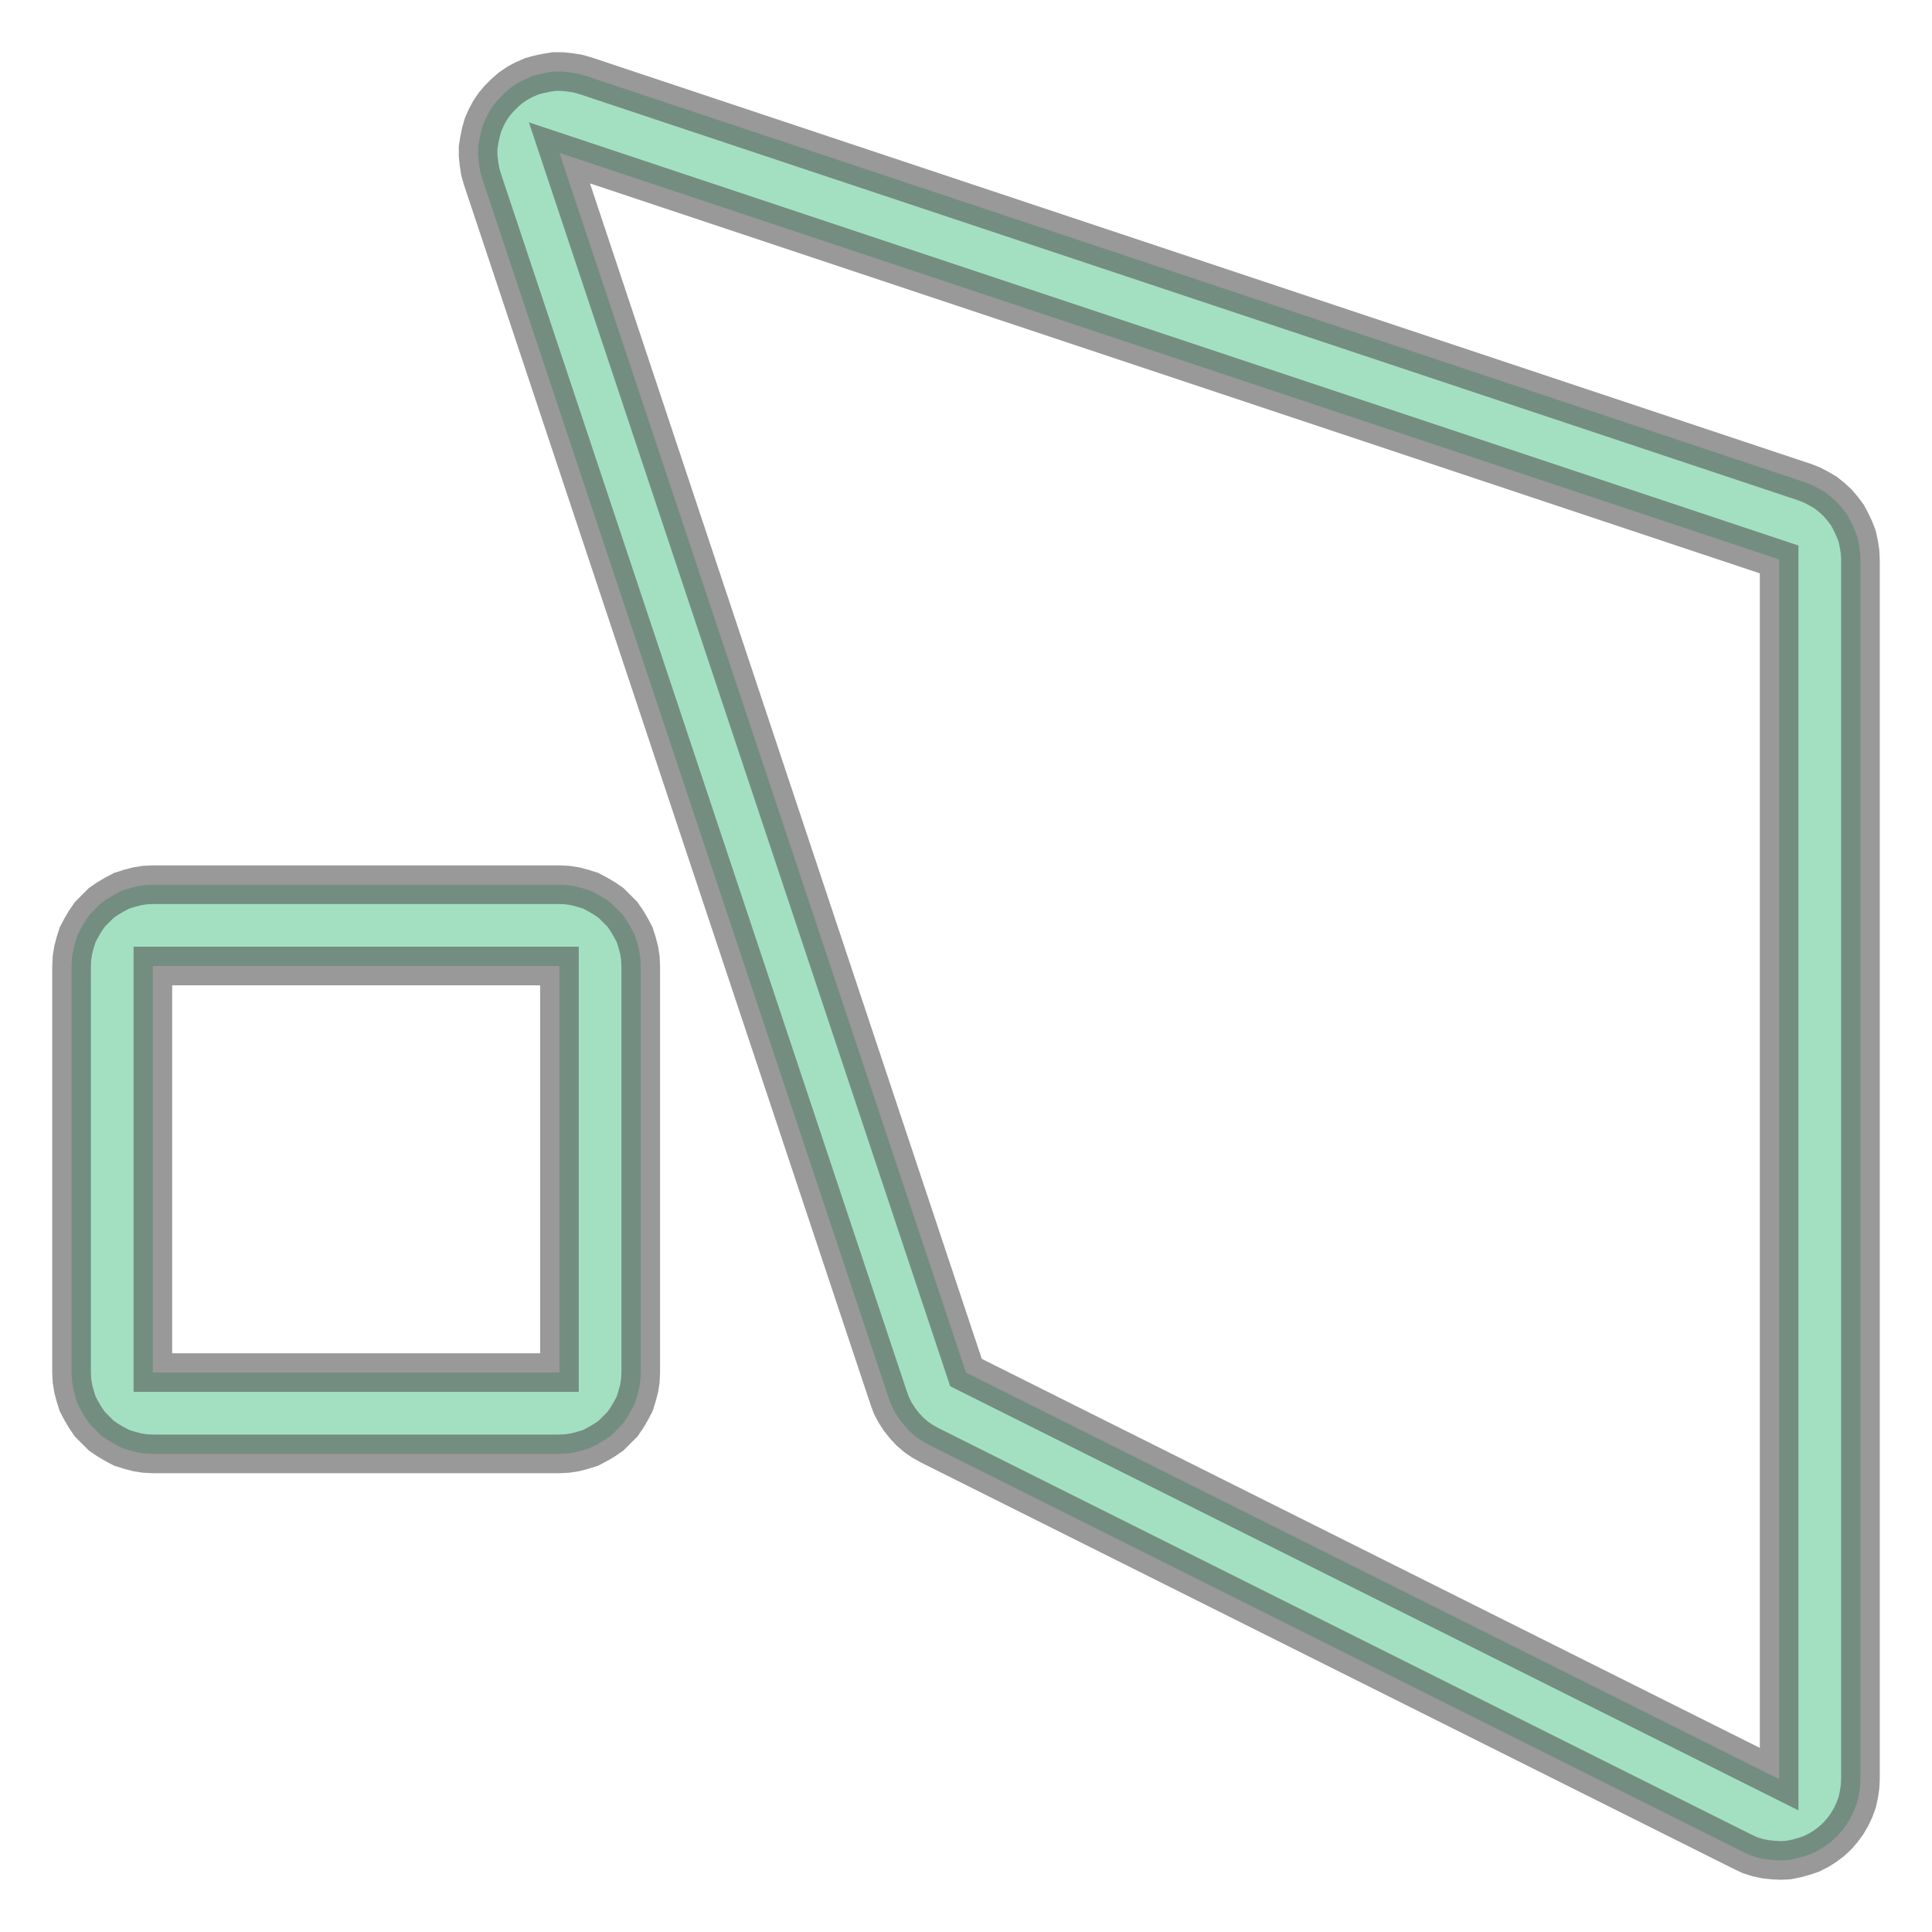 <svg xmlns="http://www.w3.org/2000/svg" xmlns:xlink="http://www.w3.org/1999/xlink" width="100.0" height="100.0" viewBox="-0.376 0.624 4.752 4.752" preserveAspectRatio="xMinYMin meet"><g transform="matrix(1,0,0,-1,0,6)"><g><path fill-rule="evenodd" fill="#66cc99" stroke="#555555" stroke-width="0.095" opacity="0.6" d="M 1.063,5.19 L 4.063,4.19 L 4.081,4.183 L 4.098,4.174 L 4.115,4.164 L 4.13,4.152 L 4.144,4.139 L 4.156,4.125 L 4.168,4.109 L 4.177,4.092 L 4.185,4.075 L 4.192,4.057 L 4.196,4.038 L 4.199,4.019 L 4.2,4.0 L 4.2,1.0 L 4.199,0.981 L 4.196,0.961 L 4.192,0.943 L 4.185,0.924 L 4.177,0.907 L 4.167,0.89 L 4.156,0.875 L 4.143,0.86 L 4.129,0.847 L 4.113,0.835 L 4.097,0.825 L 4.079,0.816 L 4.061,0.81 L 4.043,0.805 L 4.023,0.801 L 4.004,0.8 L 3.985,0.801 L 3.966,0.803 L 3.947,0.807 L 3.928,0.813 L 3.911,0.821 L 1.911,1.821 L 1.893,1.831 L 1.877,1.842 L 1.862,1.855 L 1.849,1.869 L 1.837,1.884 L 1.826,1.901 L 1.817,1.918 L 1.81,1.937 L 0.81,4.937 L 0.805,4.955 L 0.802,4.974 L 0.8,4.993 L 0.8,5.013 L 0.803,5.032 L 0.807,5.051 L 0.812,5.069 L 0.82,5.087 L 0.829,5.104 L 0.84,5.12 L 0.852,5.134 L 0.866,5.148 L 0.88,5.16 L 0.896,5.171 L 0.913,5.18 L 0.931,5.188 L 0.949,5.193 L 0.968,5.197 L 0.987,5.2 L 1.007,5.2 L 1.026,5.198 L 1.045,5.195 L 1.063,5.19 z M 1.0,5.0 L 2.0,2.0 L 4.0,1.0 L 4.0,4.0 L 1.0,5.0 z" /><path fill-rule="evenodd" fill="#66cc99" stroke="#555555" stroke-width="0.095" opacity="0.6" d="M -0.2,2.0 L -0.2,3.0 L -0.199,3.02 L -0.196,3.039 L -0.191,3.058 L -0.185,3.077 L -0.176,3.094 L -0.166,3.111 L -0.155,3.127 L -0.141,3.141 L -0.127,3.155 L -0.111,3.166 L -0.094,3.176 L -0.077,3.185 L -0.058,3.191 L -0.039,3.196 L -0.02,3.199 L 0.0,3.2 L 1.0,3.2 L 1.02,3.199 L 1.039,3.196 L 1.058,3.191 L 1.077,3.185 L 1.094,3.176 L 1.111,3.166 L 1.127,3.155 L 1.141,3.141 L 1.155,3.127 L 1.166,3.111 L 1.176,3.094 L 1.185,3.077 L 1.191,3.058 L 1.196,3.039 L 1.199,3.02 L 1.2,3.0 L 1.2,2.0 L 1.199,1.98 L 1.196,1.961 L 1.191,1.942 L 1.185,1.923 L 1.176,1.906 L 1.166,1.889 L 1.155,1.873 L 1.141,1.859 L 1.127,1.845 L 1.111,1.834 L 1.094,1.824 L 1.077,1.815 L 1.058,1.809 L 1.039,1.804 L 1.02,1.801 L 1.0,1.8 L 0.0,1.8 L -0.02,1.801 L -0.039,1.804 L -0.058,1.809 L -0.077,1.815 L -0.094,1.824 L -0.111,1.834 L -0.127,1.845 L -0.141,1.859 L -0.155,1.873 L -0.166,1.889 L -0.176,1.906 L -0.185,1.923 L -0.191,1.942 L -0.196,1.961 L -0.199,1.98 L -0.2,2.0 z M 0.0,2.0 L 1.0,2.0 L 1.0,3.0 L 0.0,3.0 L 0.0,2.0 z" /></g></g></svg>
